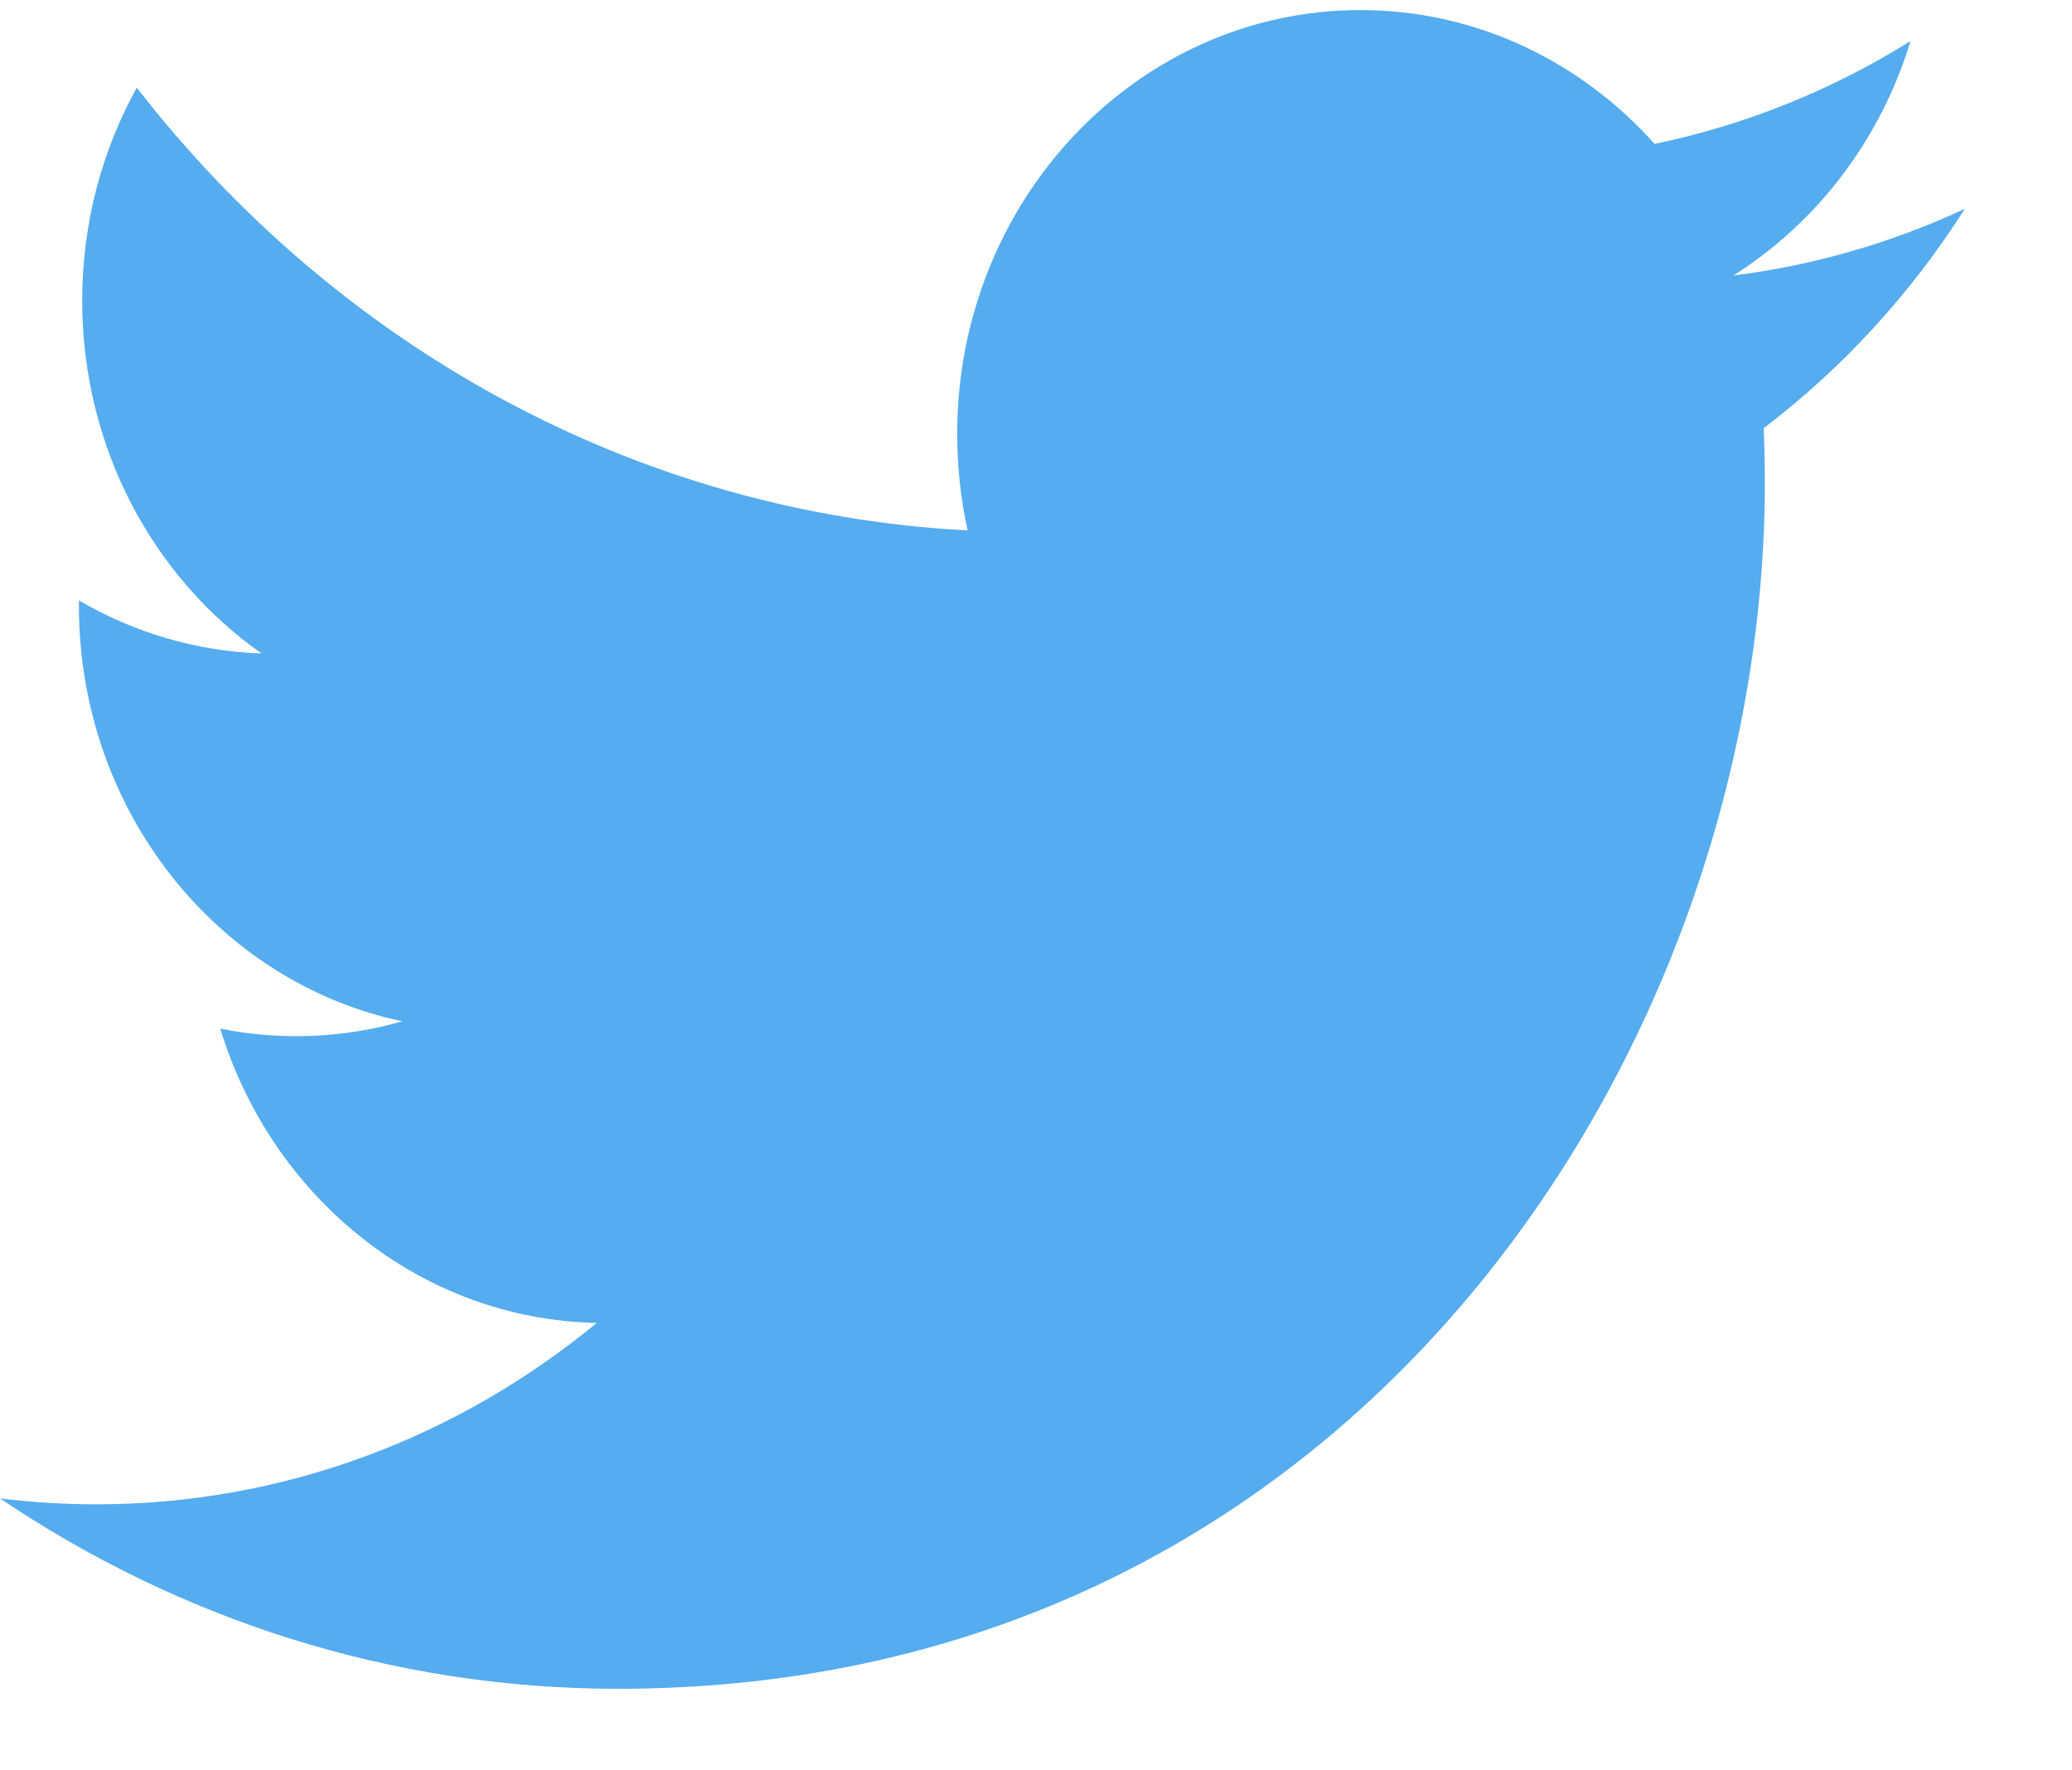 <svg width="55" height="47" viewBox="0 0 58 49" fill="none" xmlns="http://www.w3.org/2000/svg">
<path d="M55 5.564C52.941 6.523 50.756 7.153 48.519 7.432C50.849 5.964 52.638 3.638 53.48 0.868C51.266 2.25 48.842 3.224 46.315 3.747C44.257 1.441 41.324 0 38.079 0C31.847 0 26.794 5.313 26.794 11.865C26.794 12.795 26.894 13.7 27.087 14.569C17.709 14.074 9.394 9.35 3.829 2.172C2.858 3.924 2.301 5.963 2.301 8.137C2.301 12.253 4.293 15.885 7.321 18.013C5.529 17.954 3.777 17.445 2.21 16.529C2.209 16.578 2.209 16.628 2.209 16.678C2.209 22.427 6.099 27.222 11.261 28.312C9.599 28.788 7.856 28.857 6.165 28.516C7.601 33.23 11.768 36.66 16.706 36.756C12.844 39.938 7.978 41.835 2.692 41.835C1.781 41.835 0.883 41.779 0 41.669C4.994 45.036 10.925 47 17.297 47C38.053 47 49.402 28.92 49.402 13.241C49.402 12.726 49.391 12.215 49.369 11.706C51.578 10.027 53.485 7.947 55 5.564Z" fill="#55ACEE"/>
</svg>

